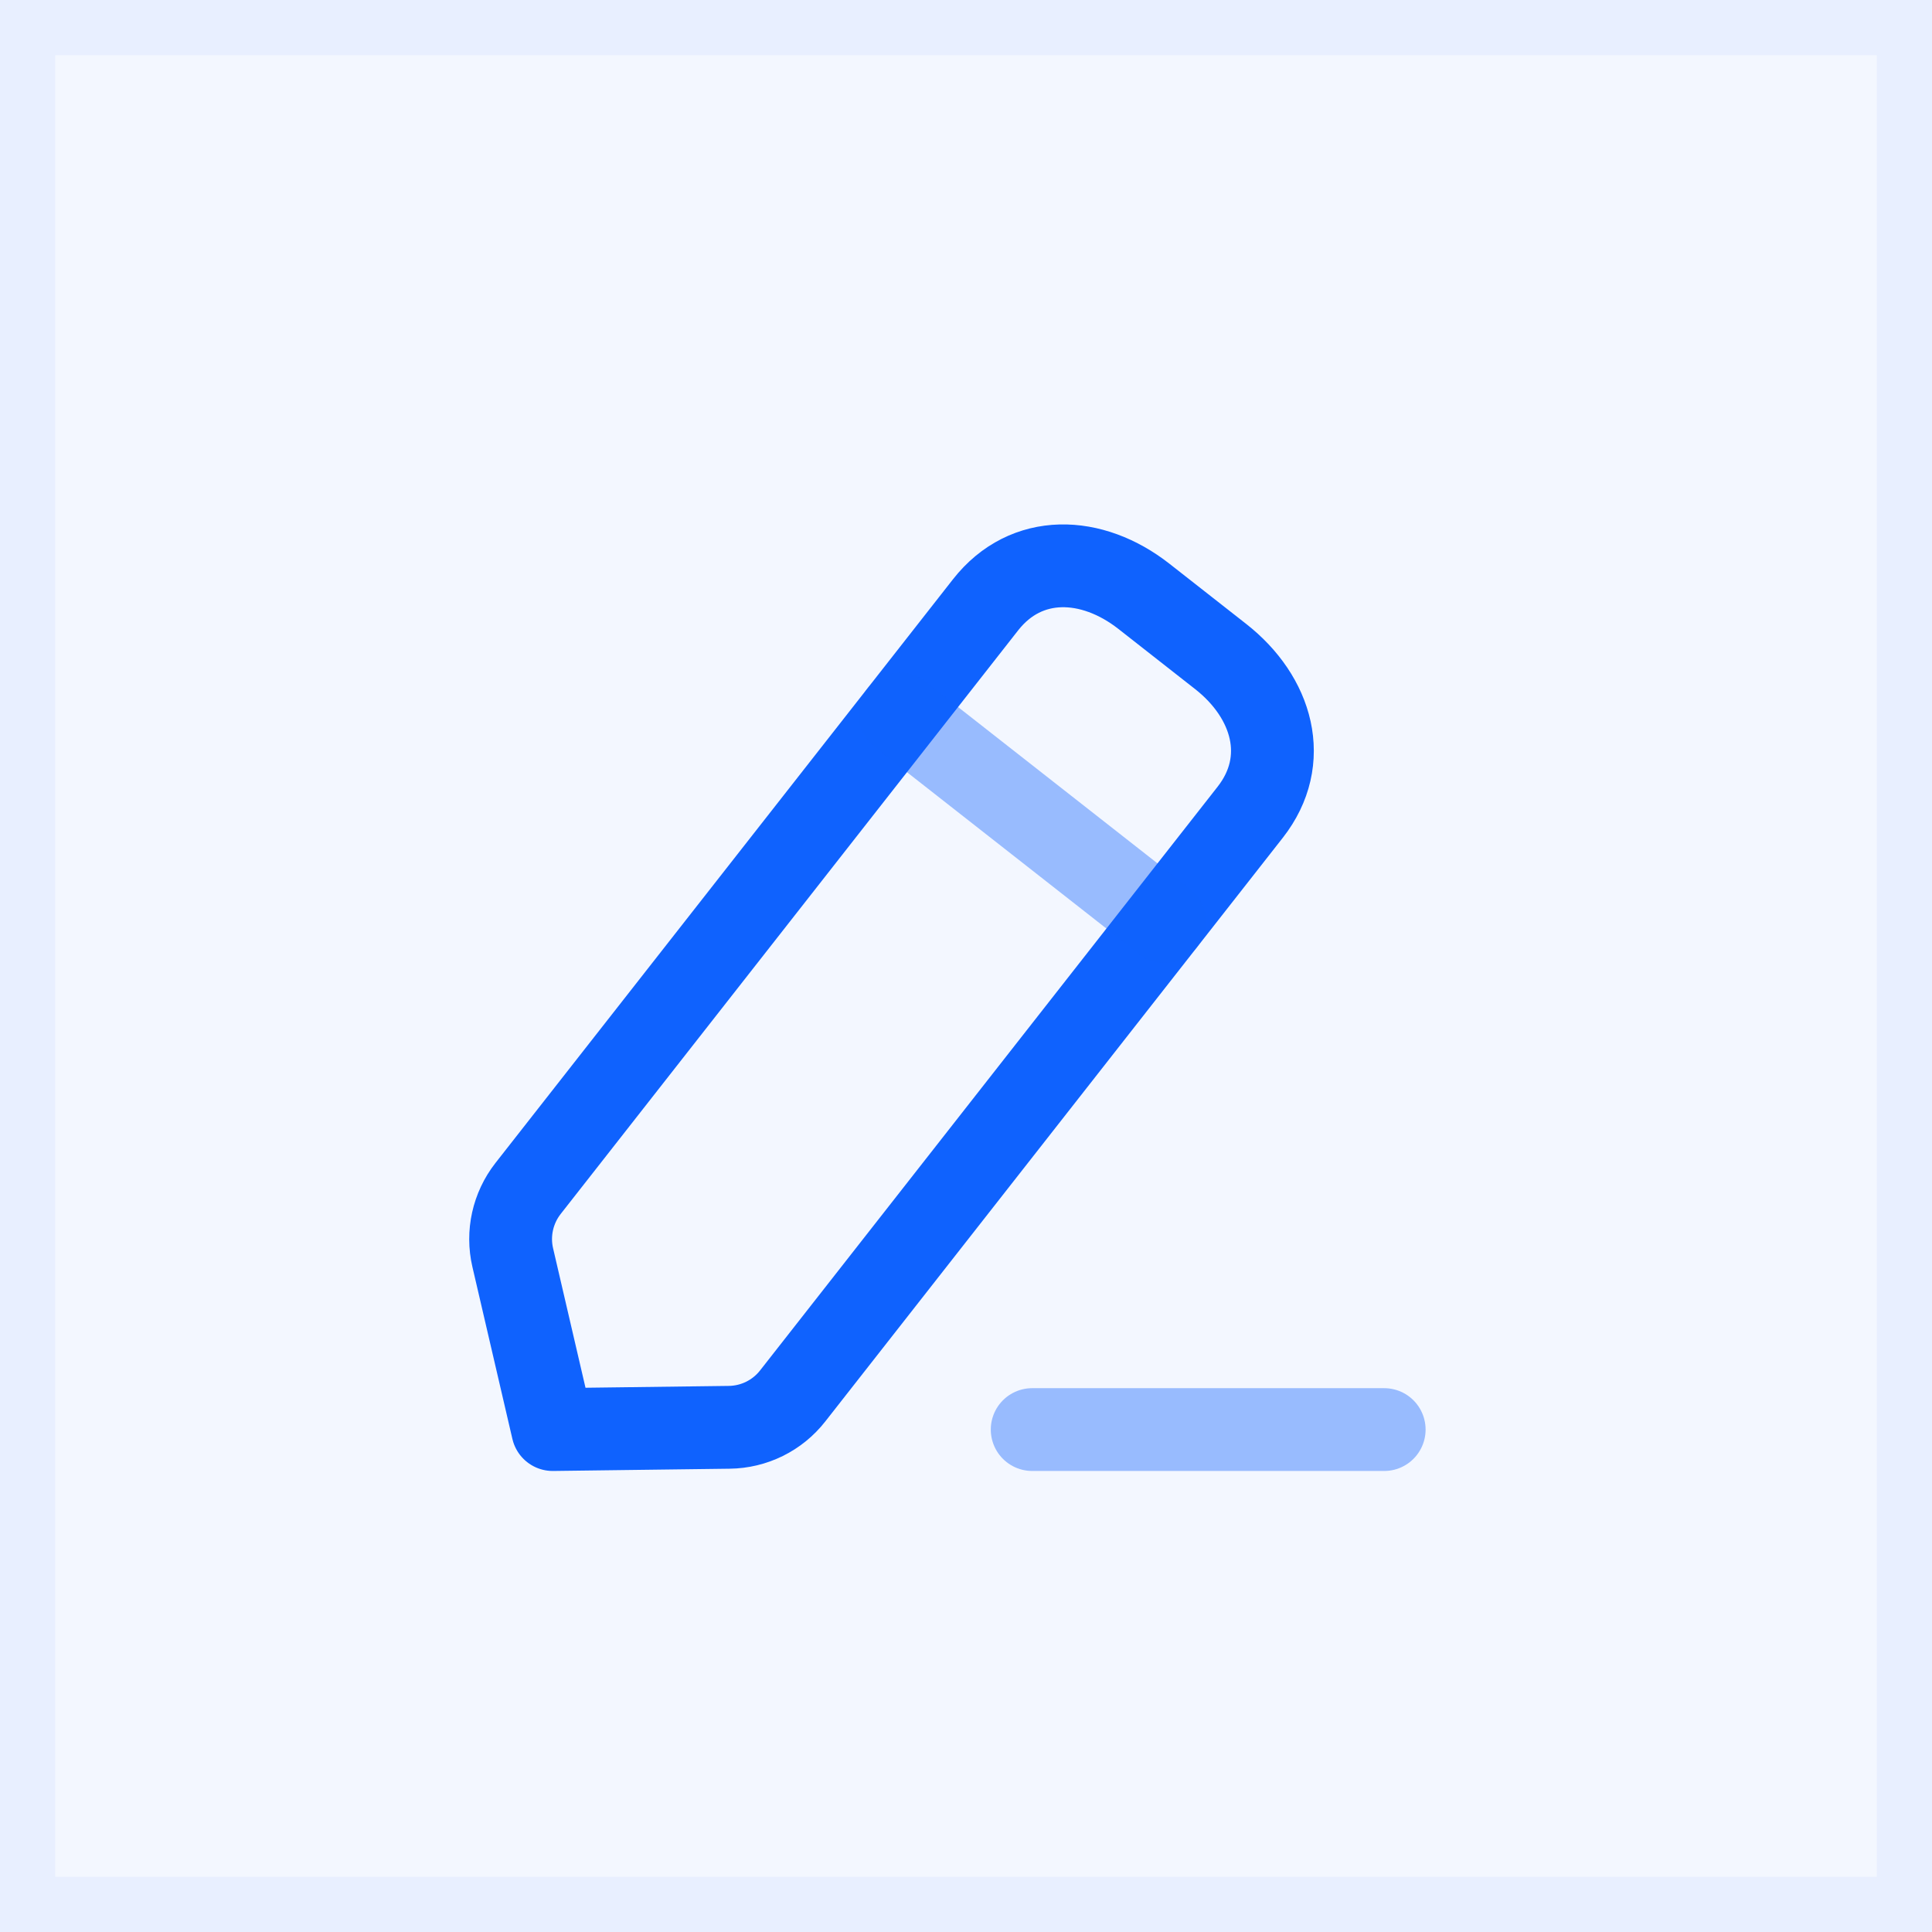 <svg width="35" height="35" viewBox="0 0 35 35" fill="none" xmlns="http://www.w3.org/2000/svg">
<path d="M0 0H35V35H0V0Z" fill="#0F62FE" fill-opacity="0.05"/>
<path d="M0.5 0.5H34.5V34.5H0.5V0.5Z" stroke="#0F62FE" stroke-opacity="0.05"/>
<path opacity="0.4" d="M18.699 25.898H25.076" stroke="#0F62FE" stroke-width="1.5" stroke-linecap="round" stroke-linejoin="round"/>
<path fill-rule="evenodd" clip-rule="evenodd" d="M17.855 10.956C18.592 10.017 19.783 10.066 20.723 10.803L22.113 11.893C23.053 12.63 23.386 13.773 22.649 14.714L14.36 25.289C14.083 25.643 13.66 25.852 13.21 25.857L10.013 25.898L9.289 22.783C9.187 22.346 9.289 21.886 9.566 21.531L17.855 10.956Z" stroke="#0F62FE" stroke-width="1.5" stroke-linecap="round" stroke-linejoin="round"/>
<path opacity="0.4" d="M16.303 12.936L21.097 16.694" stroke="#0F62FE" stroke-width="1.5" stroke-linecap="round" stroke-linejoin="round"/>
</svg>

